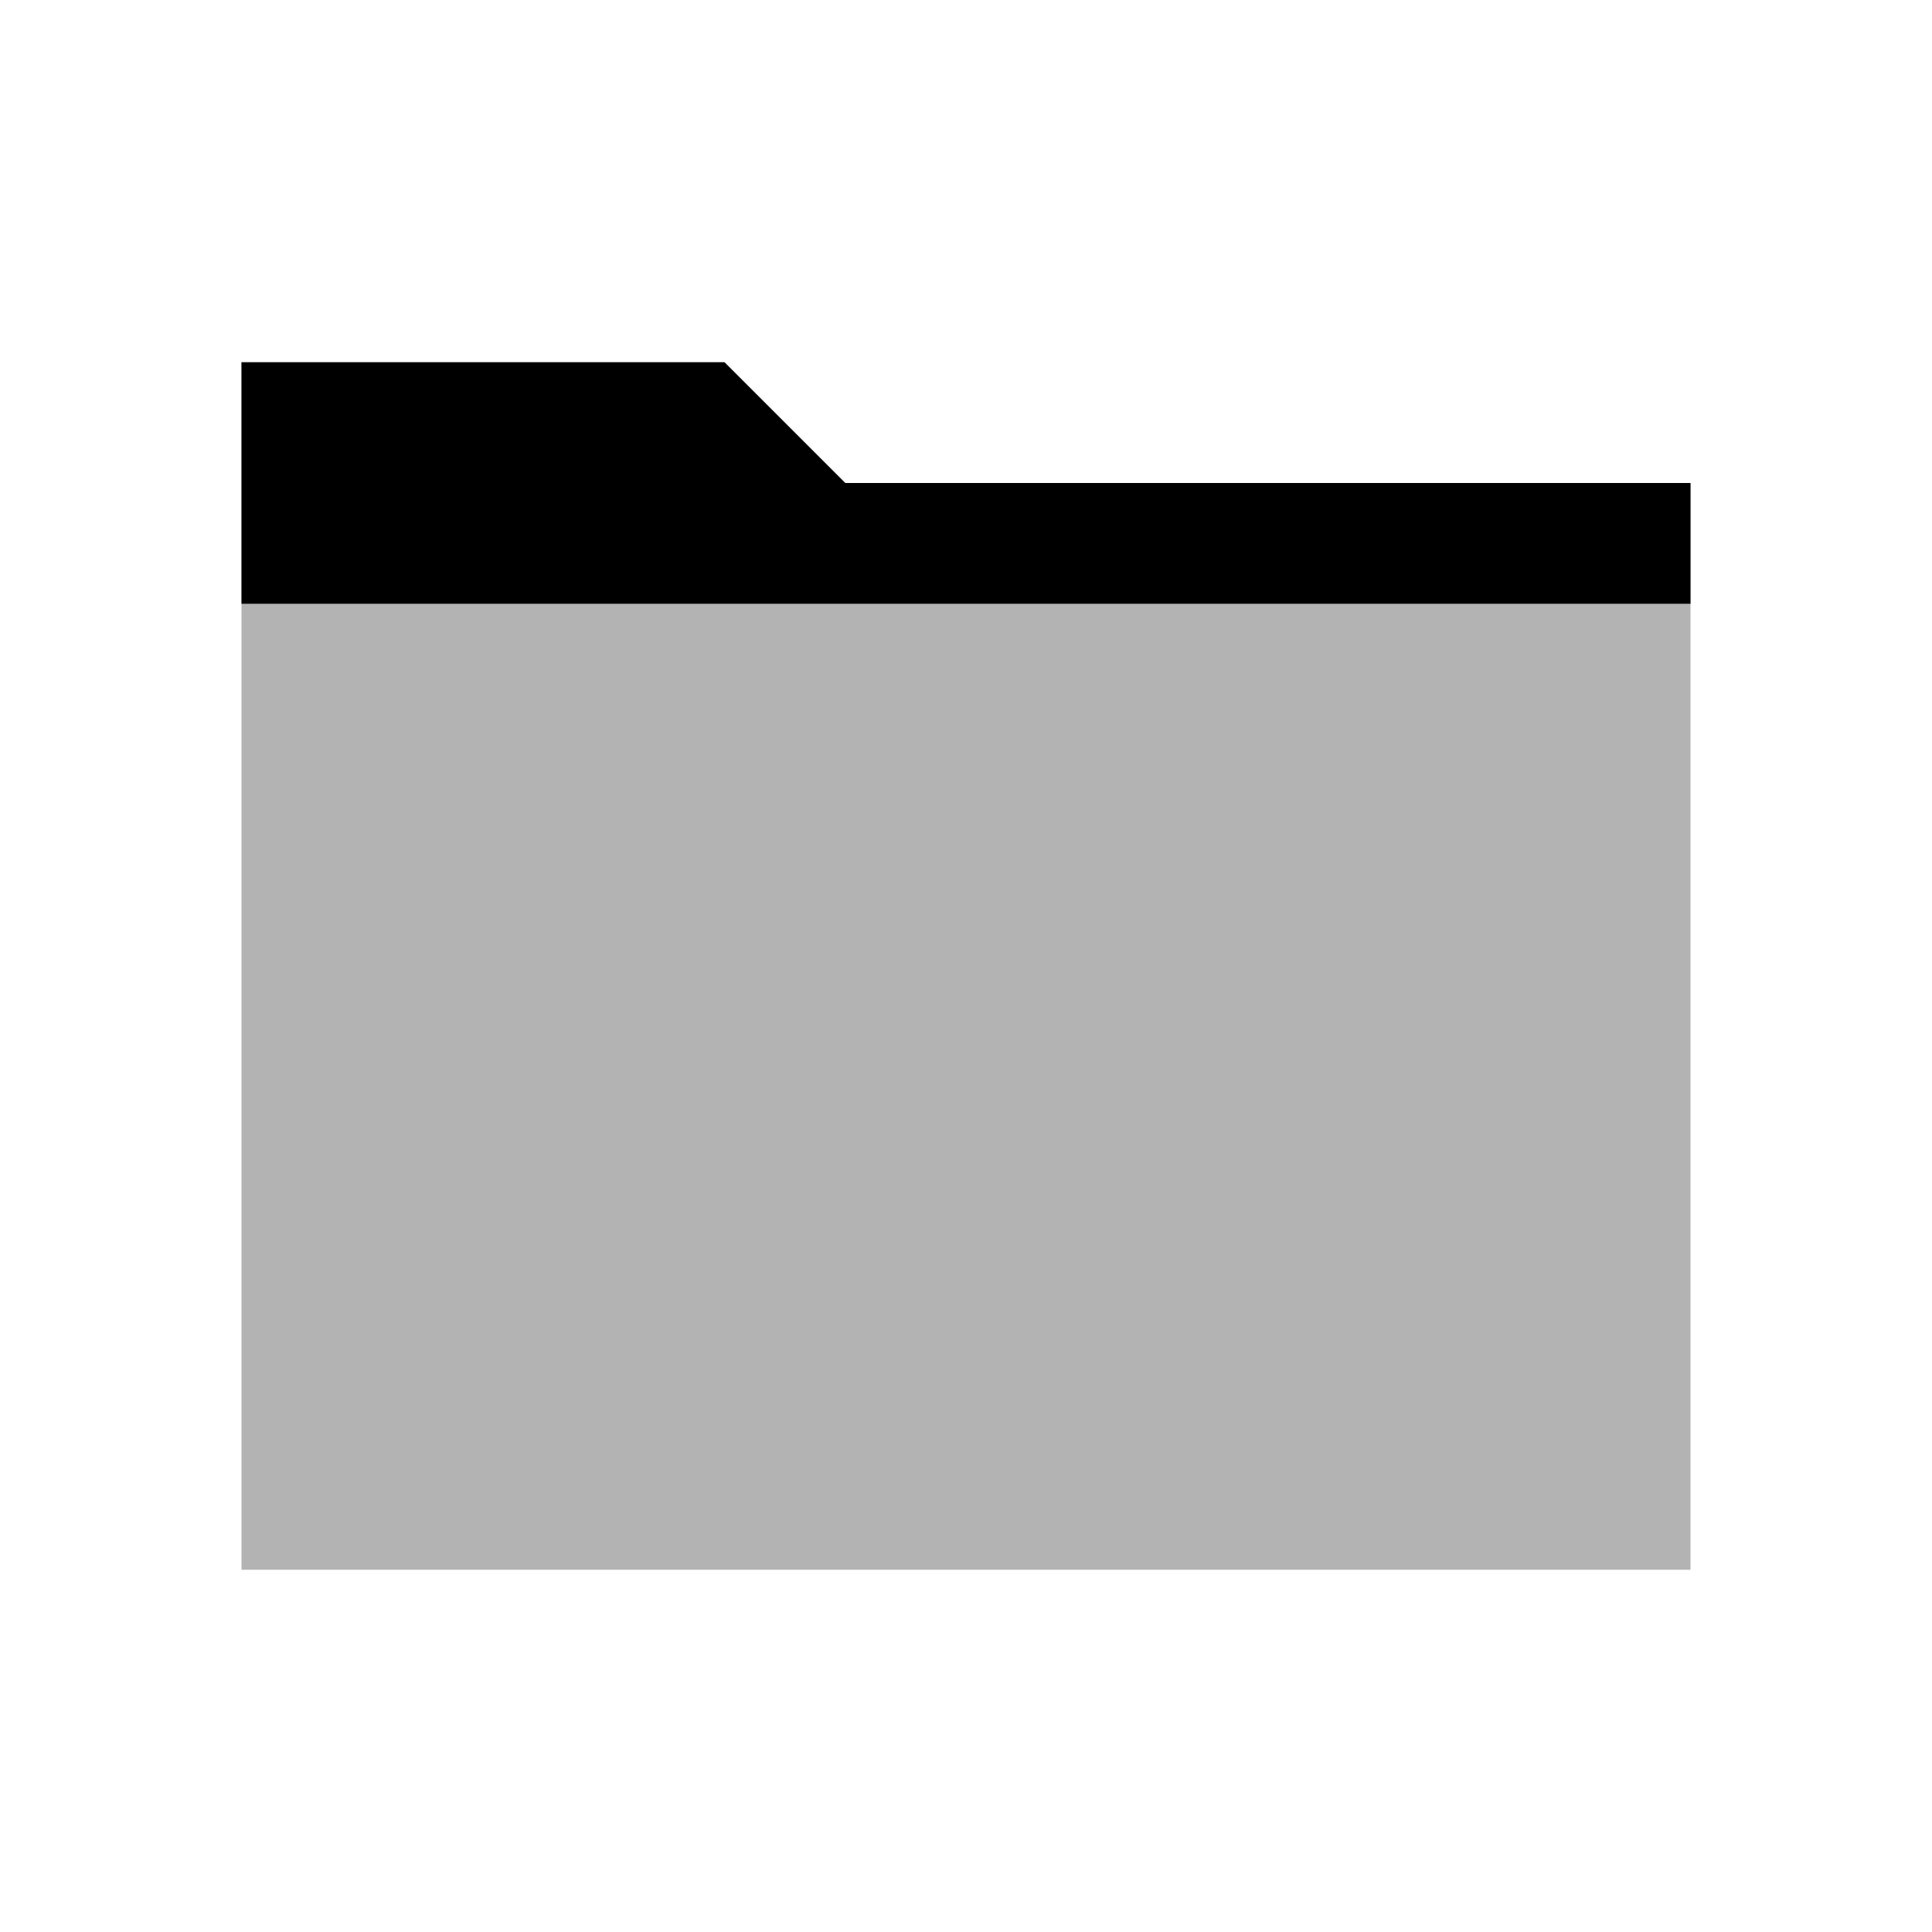 <?xml version="1.0" encoding="UTF-8"?>
<svg width="16" height="16" viewBox="0 0 16 16" fill="none" xmlns="http://www.w3.org/2000/svg">
  <path d="M2 3H6L7 4H14V13H2V3Z" fill="currentColor" fill-opacity="0.3"/>
  <path d="M2 3H6L7 4H14V5H2V3Z" fill="currentColor"/>
</svg> 